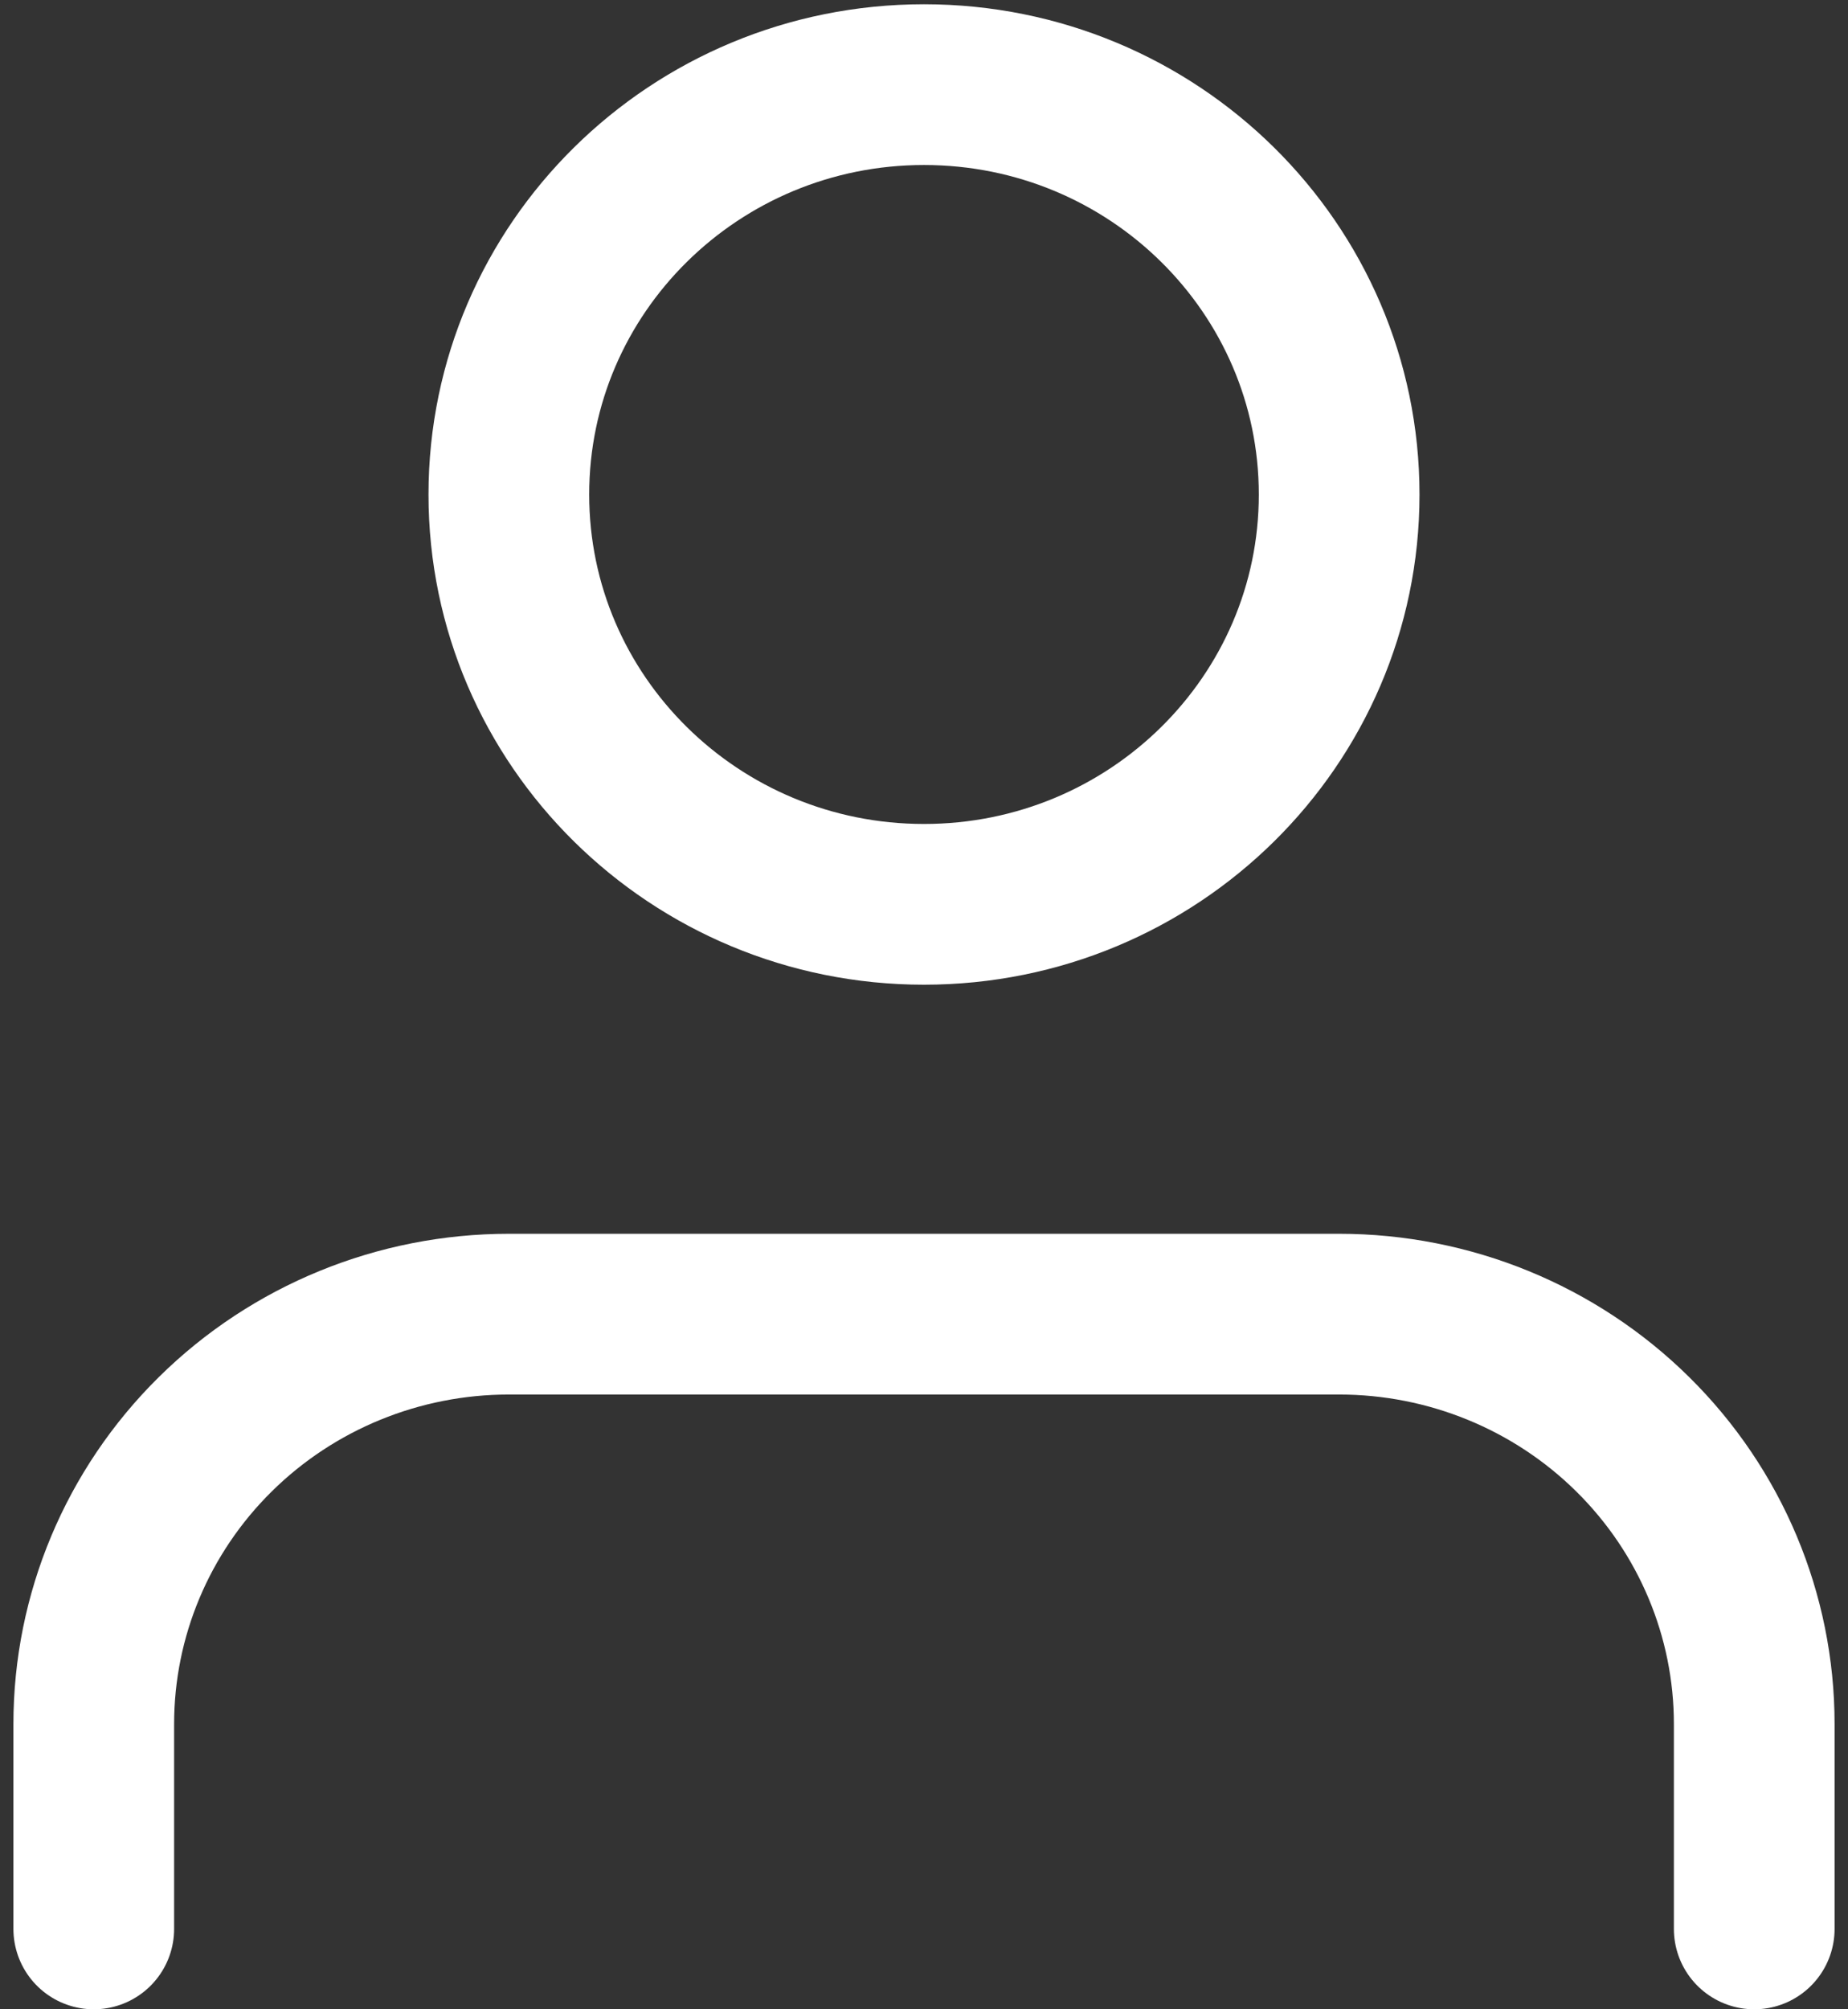<svg width="23" height="25" viewBox="0 0 23 25" fill="none" xmlns="http://www.w3.org/2000/svg">
<rect x="0" y="0" width="23" height="25" fill="#333333" stroke="none"/>
<path d="M21.833 24V21.45C21.833 20.098 21.289 18.801 20.32 17.845C19.351 16.888 18.037 16.351 16.667 16.351H6.333C4.963 16.351 3.649 16.888 2.68 17.845C1.711 18.801 1.167 20.098 1.167 21.45V24" stroke="white" stroke-width="2" stroke-linecap="round" stroke-linejoin="round"/>
<path d="M11.5 11.252C14.354 11.252 16.667 8.969 16.667 6.153C16.667 3.336 14.354 1.053 11.5 1.053C8.647 1.053 6.333 3.336 6.333 6.153C6.333 8.969 8.647 11.252 11.5 11.252Z" stroke="white" stroke-width="2" stroke-linecap="round" stroke-linejoin="round"/>
</svg>
